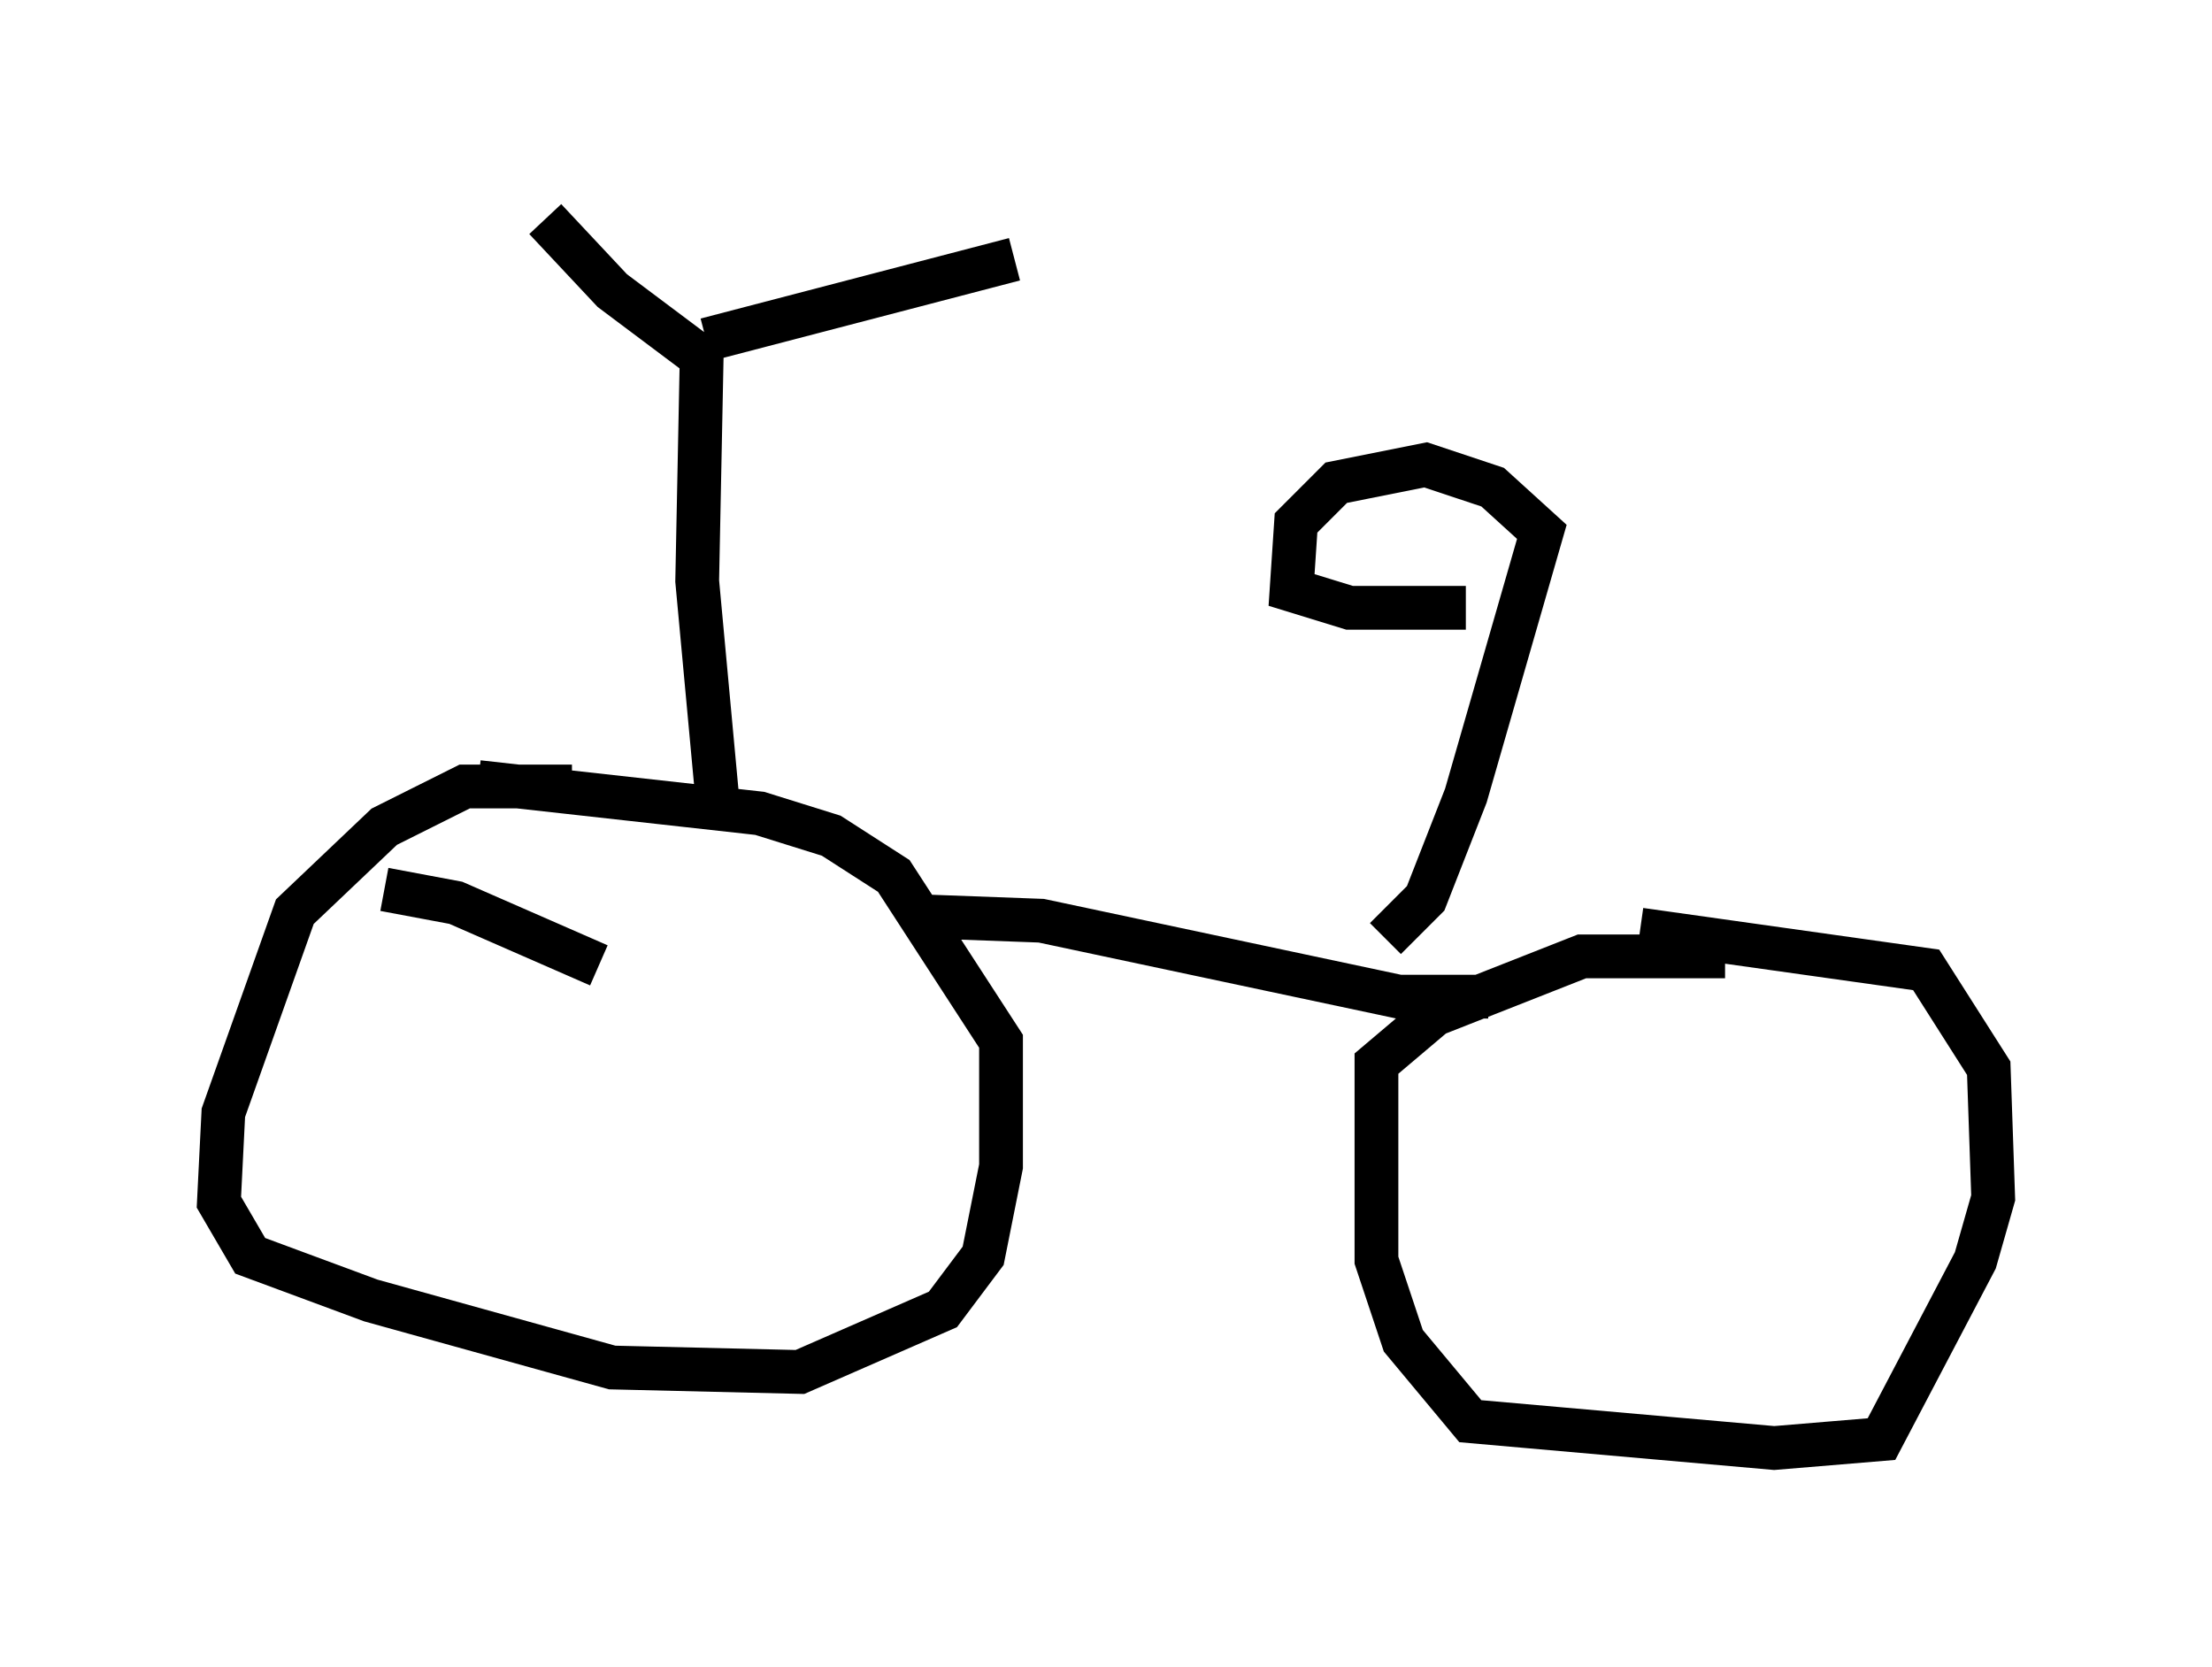 <?xml version="1.0" encoding="utf-8" ?>
<svg baseProfile="full" height="38.073" version="1.1" width="50.528" xmlns="http://www.w3.org/2000/svg" xmlns:ev="http://www.w3.org/2001/xml-events" xmlns:xlink="http://www.w3.org/1999/xlink"><defs /><rect fill="white" height="38.073" width="50.528" x="0" y="0" /><path d="M14.494, 18.986 m-1.429, -1.021 l-2.45, 0.0 -1.838, 0.919 l-2.042, 1.94 -1.633, 4.594 l-0.102, 2.042 0.715, 1.225 l2.756, 1.021 5.513, 1.531 l4.288, 0.102 3.267, -1.429 l0.919, -1.225 0.408, -2.042 l0.0, -2.858 -2.45, -3.777 l-1.429, -0.919 -1.633, -0.51 l-6.431, -0.715 m28.482, 3.981 l-3.267, 0.0 -3.369, 1.327 l-1.327, 1.123 0.0, 4.492 l0.613, 1.838 1.531, 1.838 l6.942, 0.613 2.45, -0.204 l2.144, -4.083 0.408, -1.429 l-0.102, -2.96 -1.429, -2.246 l-6.533, -0.919 m-16.436, -0.306 l2.756, 0.102 8.167, 1.735 l2.042, 0.0 m-17.559, -3.981 l-0.51, -5.513 0.102, -5.104 l-2.042, -1.531 -1.531, -1.633 m3.675, 2.756 l7.044, -1.838 m8.473, 15.517 l0.919, -0.919 0.919, -2.348 l1.735, -6.023 -1.123, -1.021 l-1.531, -0.51 -2.042, 0.408 l-0.919, 0.919 -0.102, 1.531 l1.327, 0.408 2.654, 0.0 m-19.804, 8.167 l-3.267, -1.429 -1.633, -0.306 " fill="none" stroke="black" stroke-width="1" /></svg>